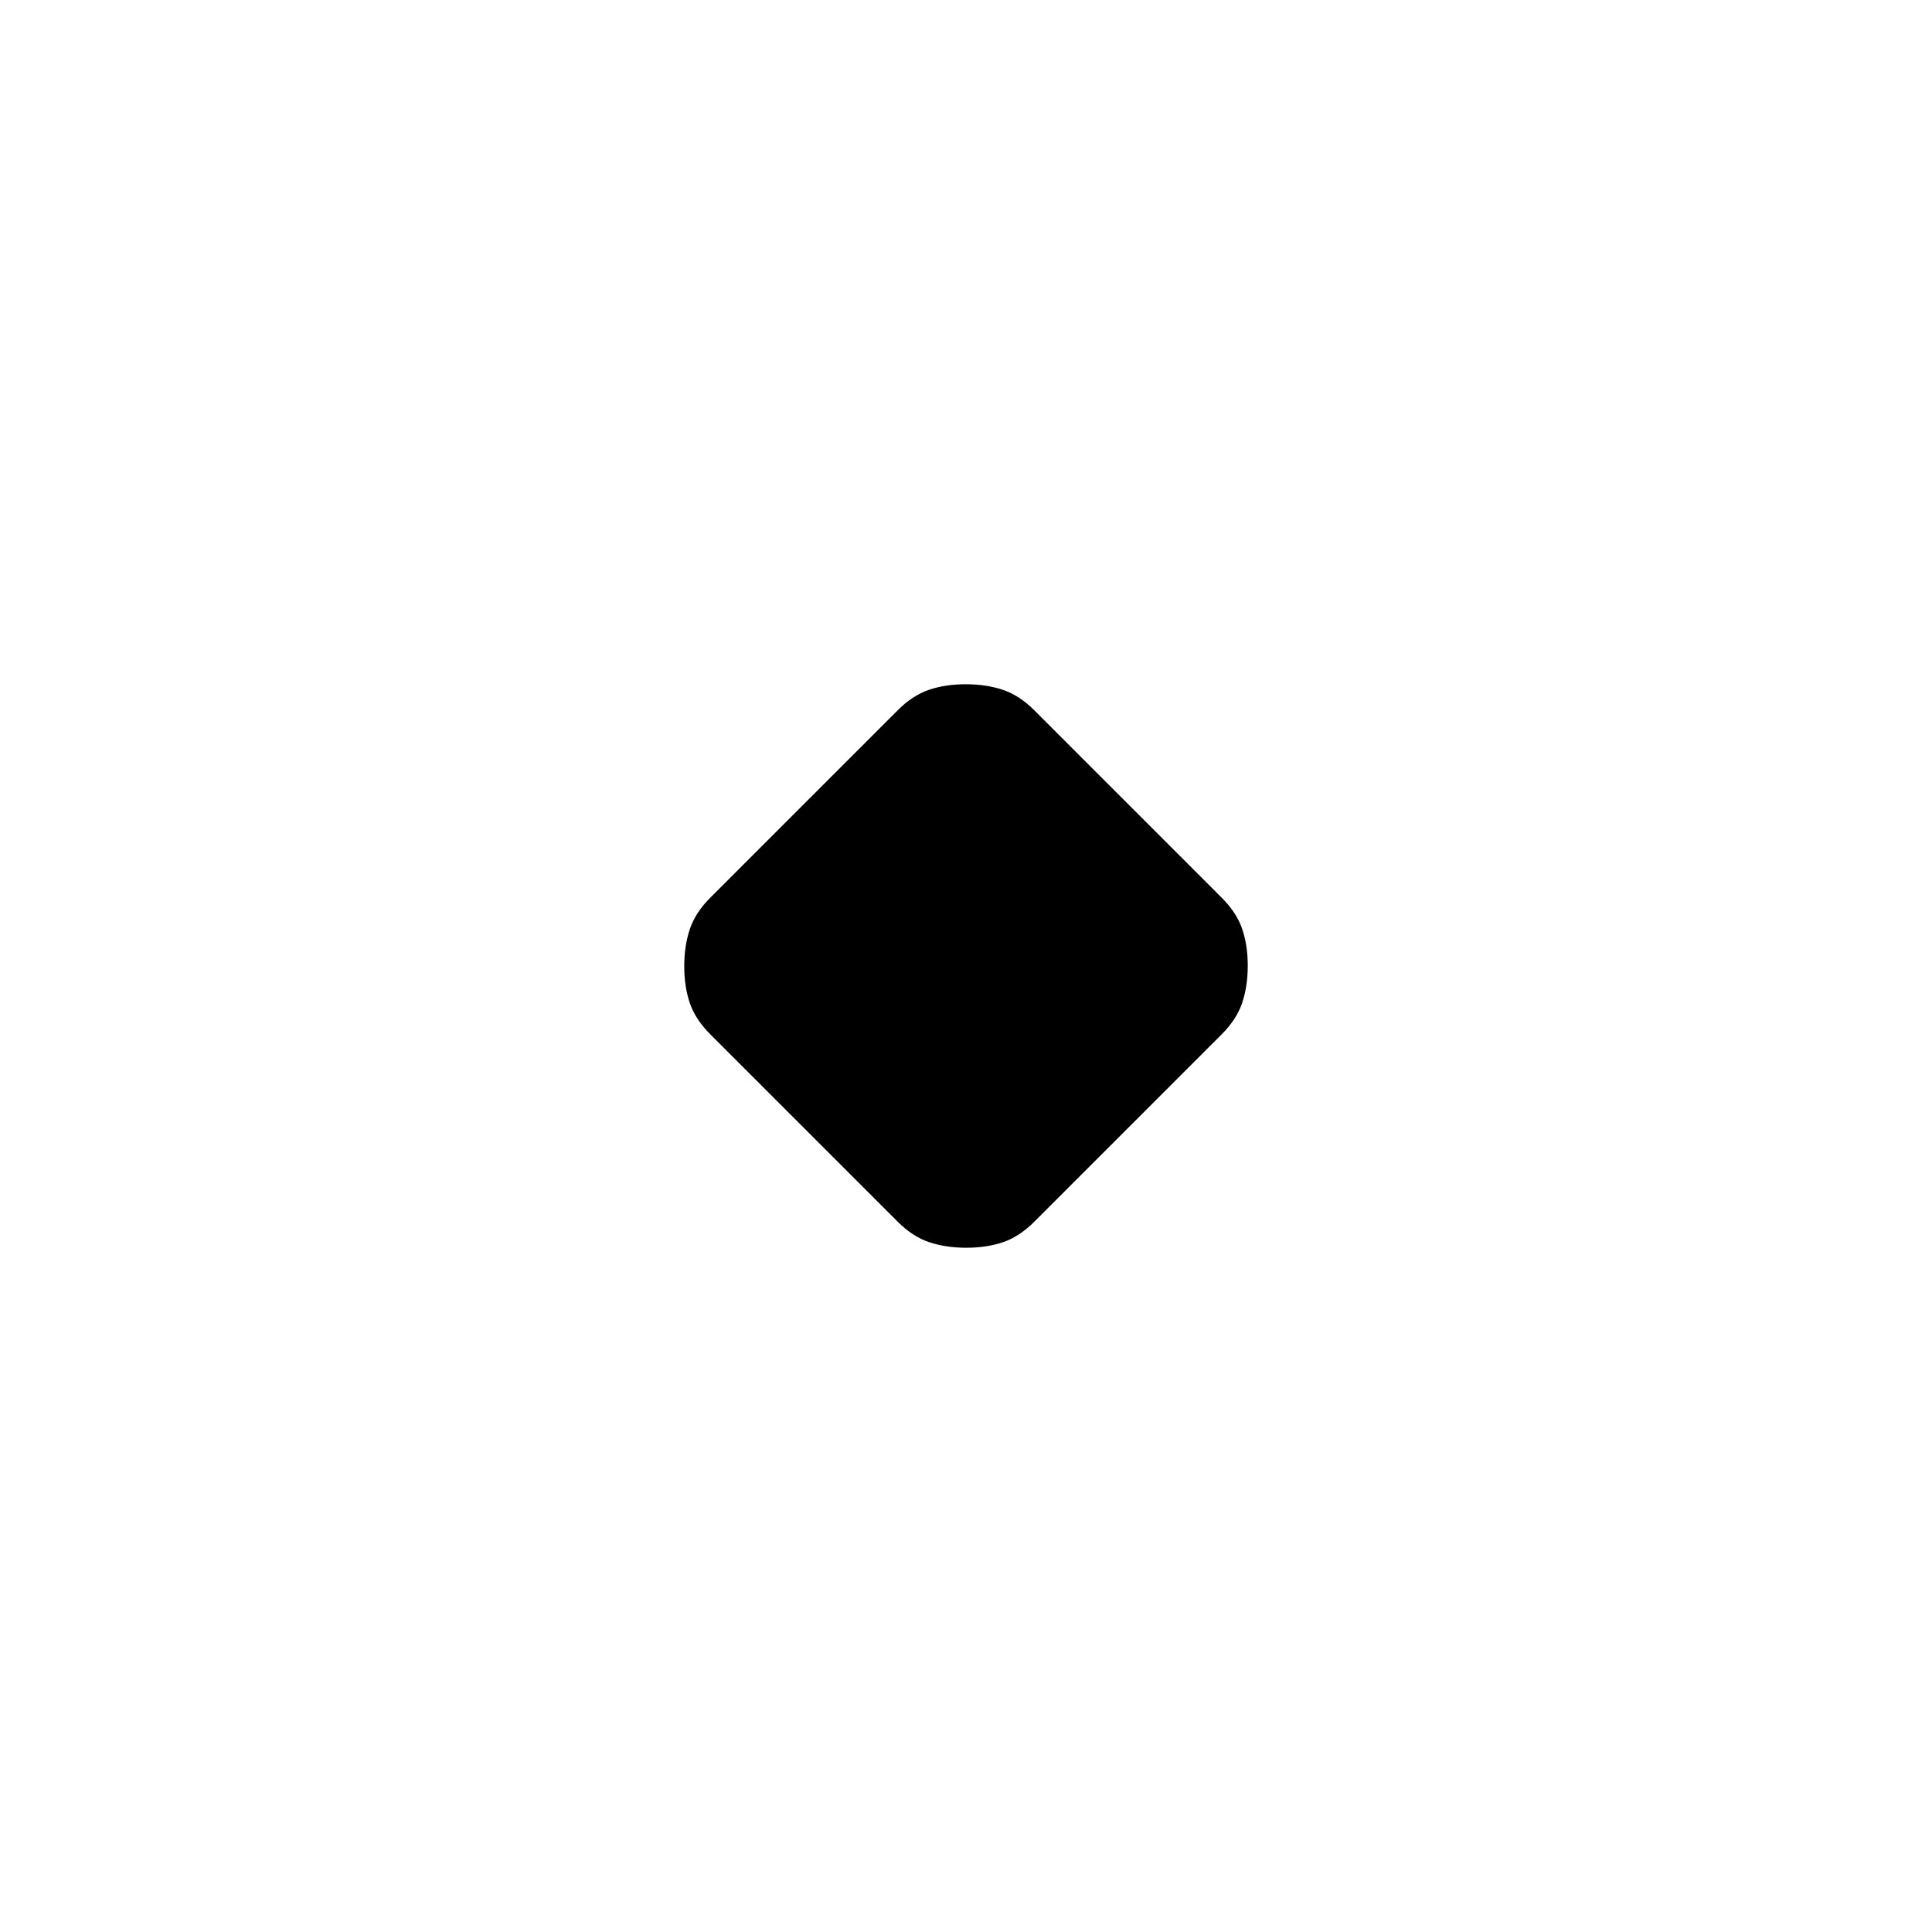 <svg xmlns="http://www.w3.org/2000/svg" height="20" viewBox="0 -960 960 960" width="20"><path d="m446.09-352.91-93.18-93.18q-7.41-7.41-10.16-15.54-2.75-8.12-2.75-18.25 0-10.12 2.75-18.37 2.75-8.25 10.16-15.66l93.18-93.18q7.41-7.41 15.54-10.16 8.12-2.75 18.25-2.75 10.12 0 18.37 2.75 8.25 2.75 15.66 10.16l93.18 93.18q7.41 7.41 10.16 15.53 2.75 8.13 2.75 18.25 0 10.13-2.75 18.38-2.75 8.25-10.16 15.66l-93.18 93.18q-7.41 7.41-15.53 10.16-8.13 2.75-18.25 2.75-10.13 0-18.38-2.75-8.25-2.75-15.66-10.16Z"/></svg>